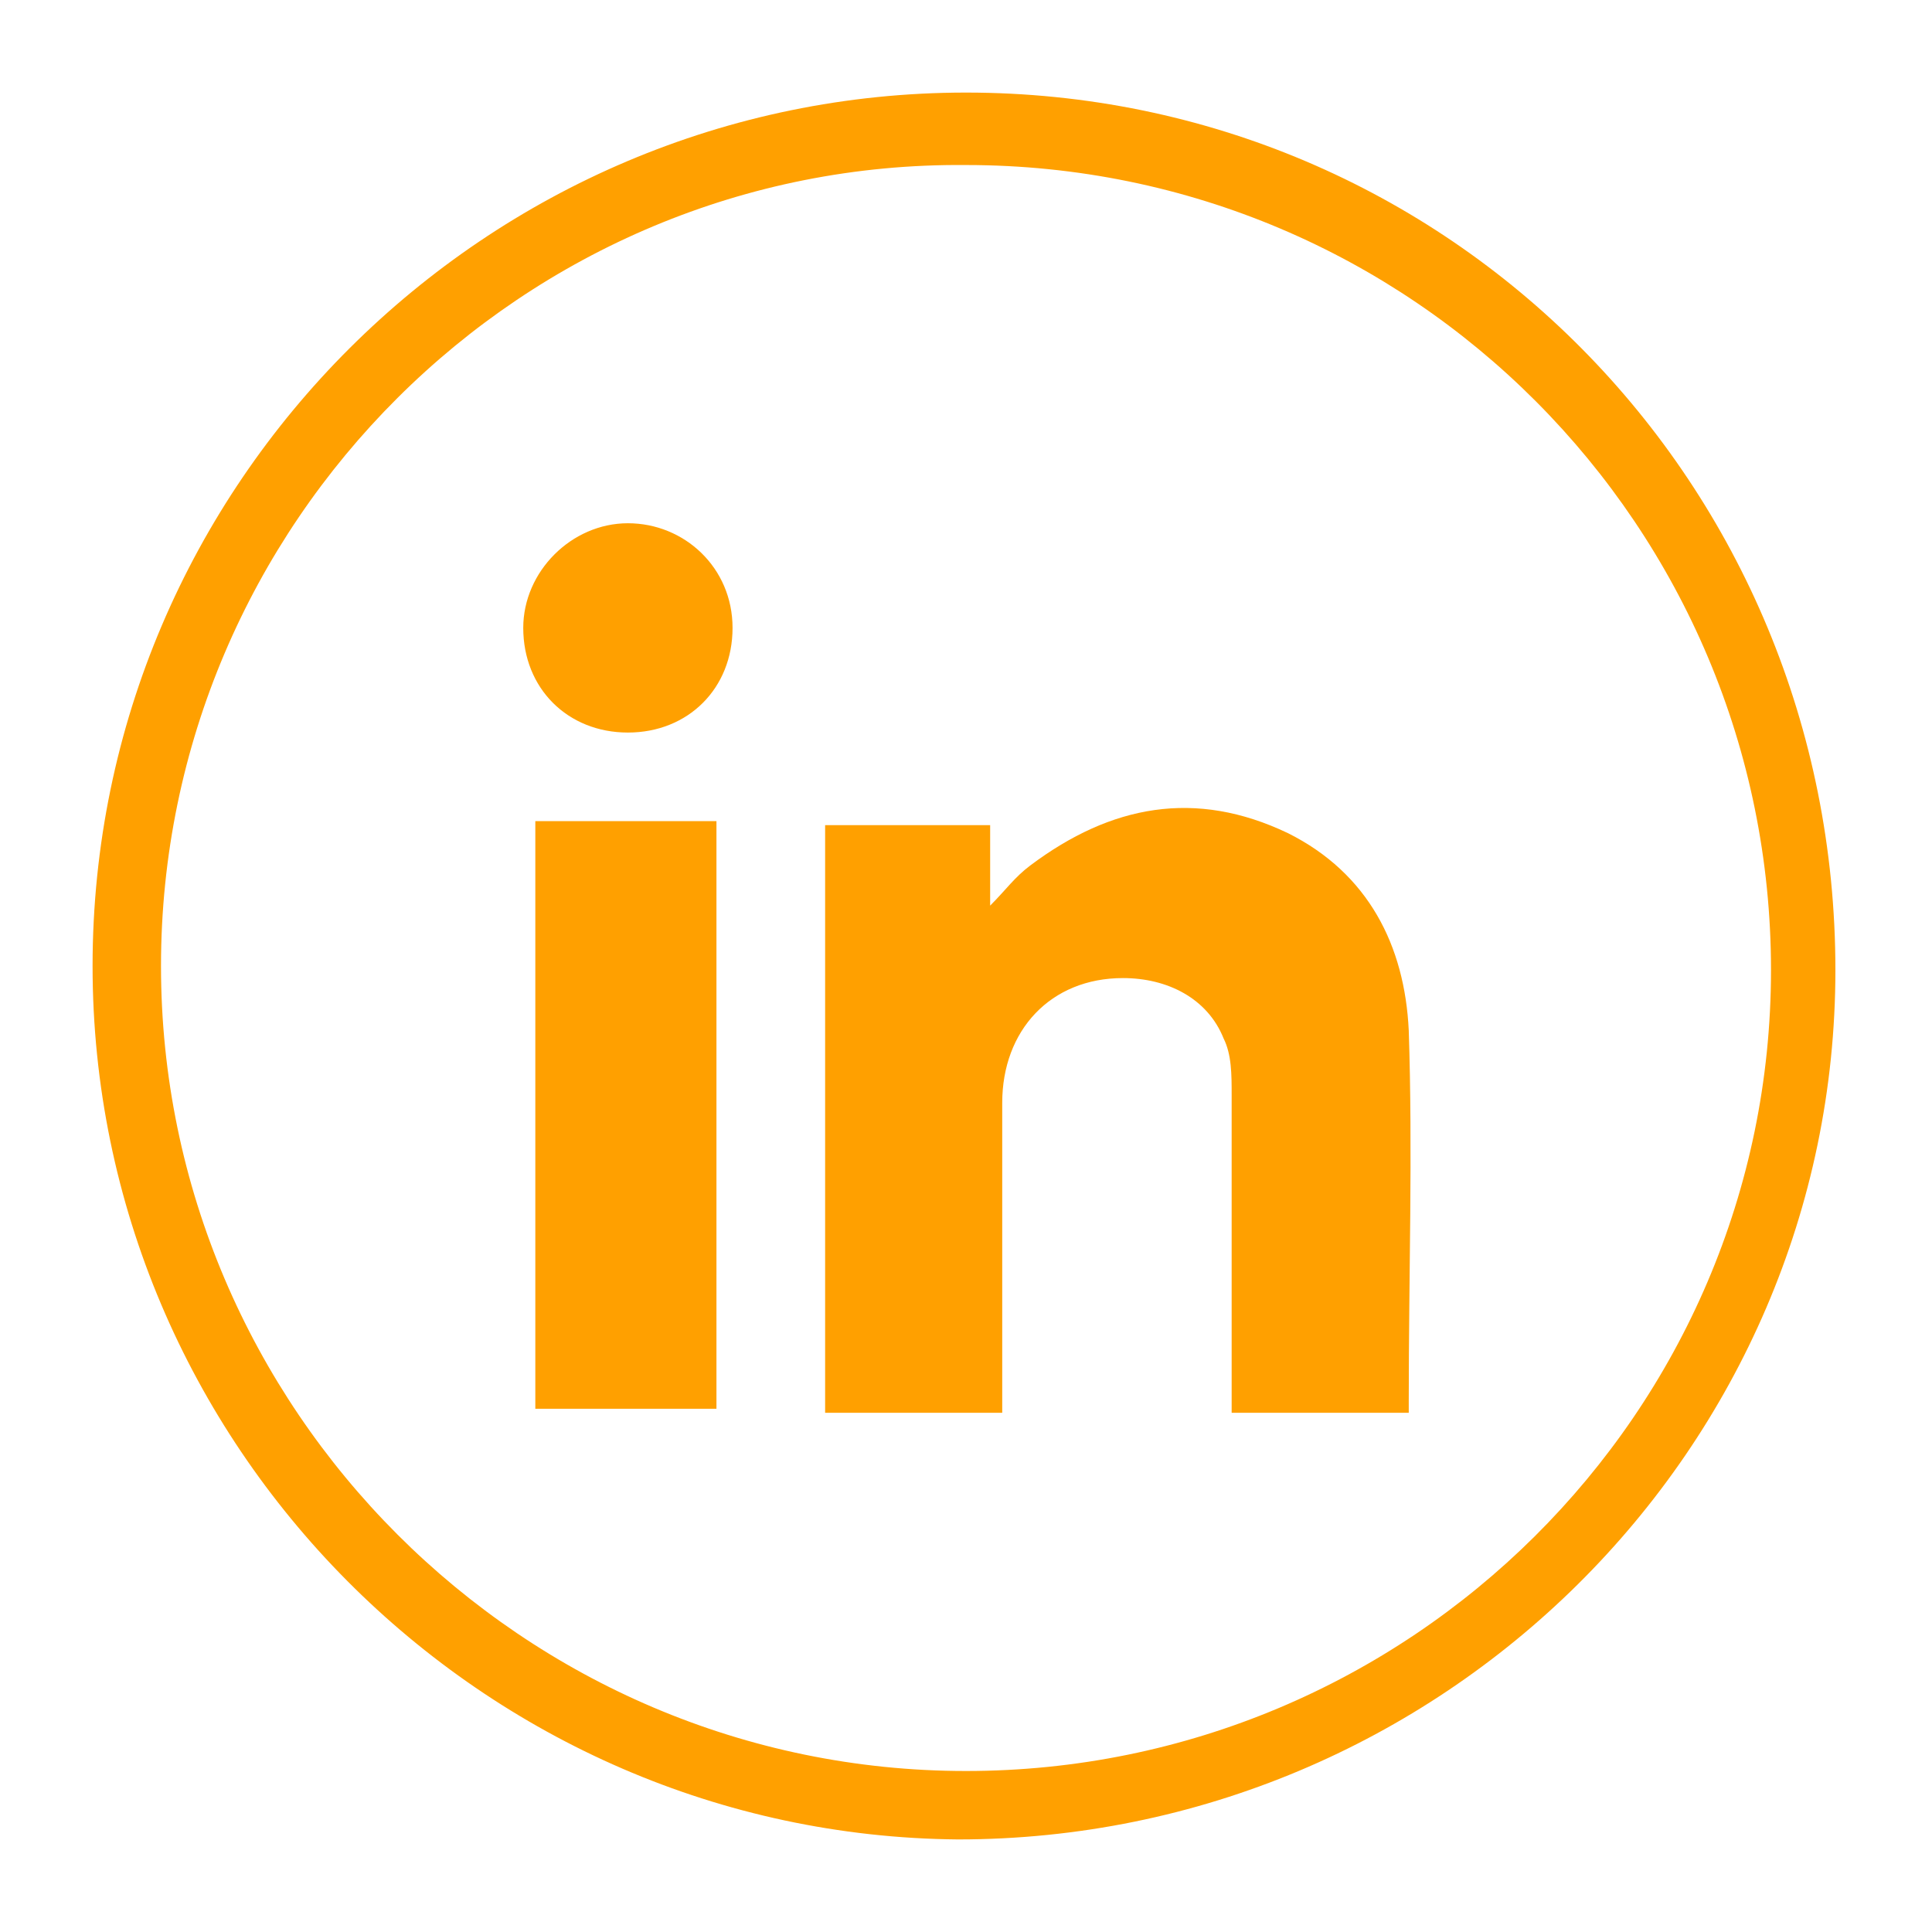 <?xml version="1.0" encoding="utf-8"?>
<!-- Generator: Adobe Illustrator 28.2.0, SVG Export Plug-In . SVG Version: 6.00 Build 0)  -->
<svg version="1.1" id="Layer_1" xmlns="http://www.w3.org/2000/svg" xmlns:xlink="http://www.w3.org/1999/xlink" x="0px" y="0px"
	 viewBox="0 0 48 48" style="enable-background:new 0 0 48 48;" xml:space="preserve">
<style type="text/css">
	.st0{fill:#FFA000;}
</style>
<g>
	<path class="st0" d="M35,25.6c-0.1-2.1-1-3.9-3-4.9c-2.3-1.1-4.4-0.7-6.4,0.8c-0.4,0.3-0.6,0.6-1,1c0-0.7,0-1.4,0-2
		c-1.4,0-2.8,0-4.1,0c0,4.9,0,9.8,0,14.6c1.5,0,2.9,0,4.4,0c0-0.1,0-0.2,0-0.3c0-2.5,0-4.9,0-7.4c0-1.8,1.2-3.1,3-3.1
		c1.1,0,2.1,0.5,2.5,1.5c0.2,0.4,0.2,0.9,0.2,1.4c0,2.4,0,4.9,0,7.3c0,0.2,0,0.4,0,0.6c1.5,0,3,0,4.4,0c0-0.1,0-0.2,0-0.3
		C35,31.7,35.1,28.6,35,25.6z"/>
	<path class="st0" d="M13.3,35c1.5,0,3,0,4.5,0c0-4.9,0-9.8,0-14.6c-1.5,0-3,0-4.5,0C13.3,25.3,13.3,30.1,13.3,35z"/>
	<path class="st0" d="M15.6,13c-1.4,0-2.6,1.2-2.6,2.6c0,1.5,1.1,2.6,2.6,2.6c1.5,0,2.6-1.1,2.6-2.6C18.2,14.1,17,13,15.6,13z"/>
</g>
<path class="st0" d="M24,2.3c12,0,21.6,9.7,21.6,21.8c0,11.9-9.8,21.6-21.8,21.6C12,45.6,2.3,35.9,2.3,24C2.3,12,12.1,2.3,24,2.3z
	 M4,24C4,35,13,44,24,44c11,0,20-8.9,20-19.9c0-11-8.9-20-20-20C13,4,4,13,4,24z"/>
</svg>
